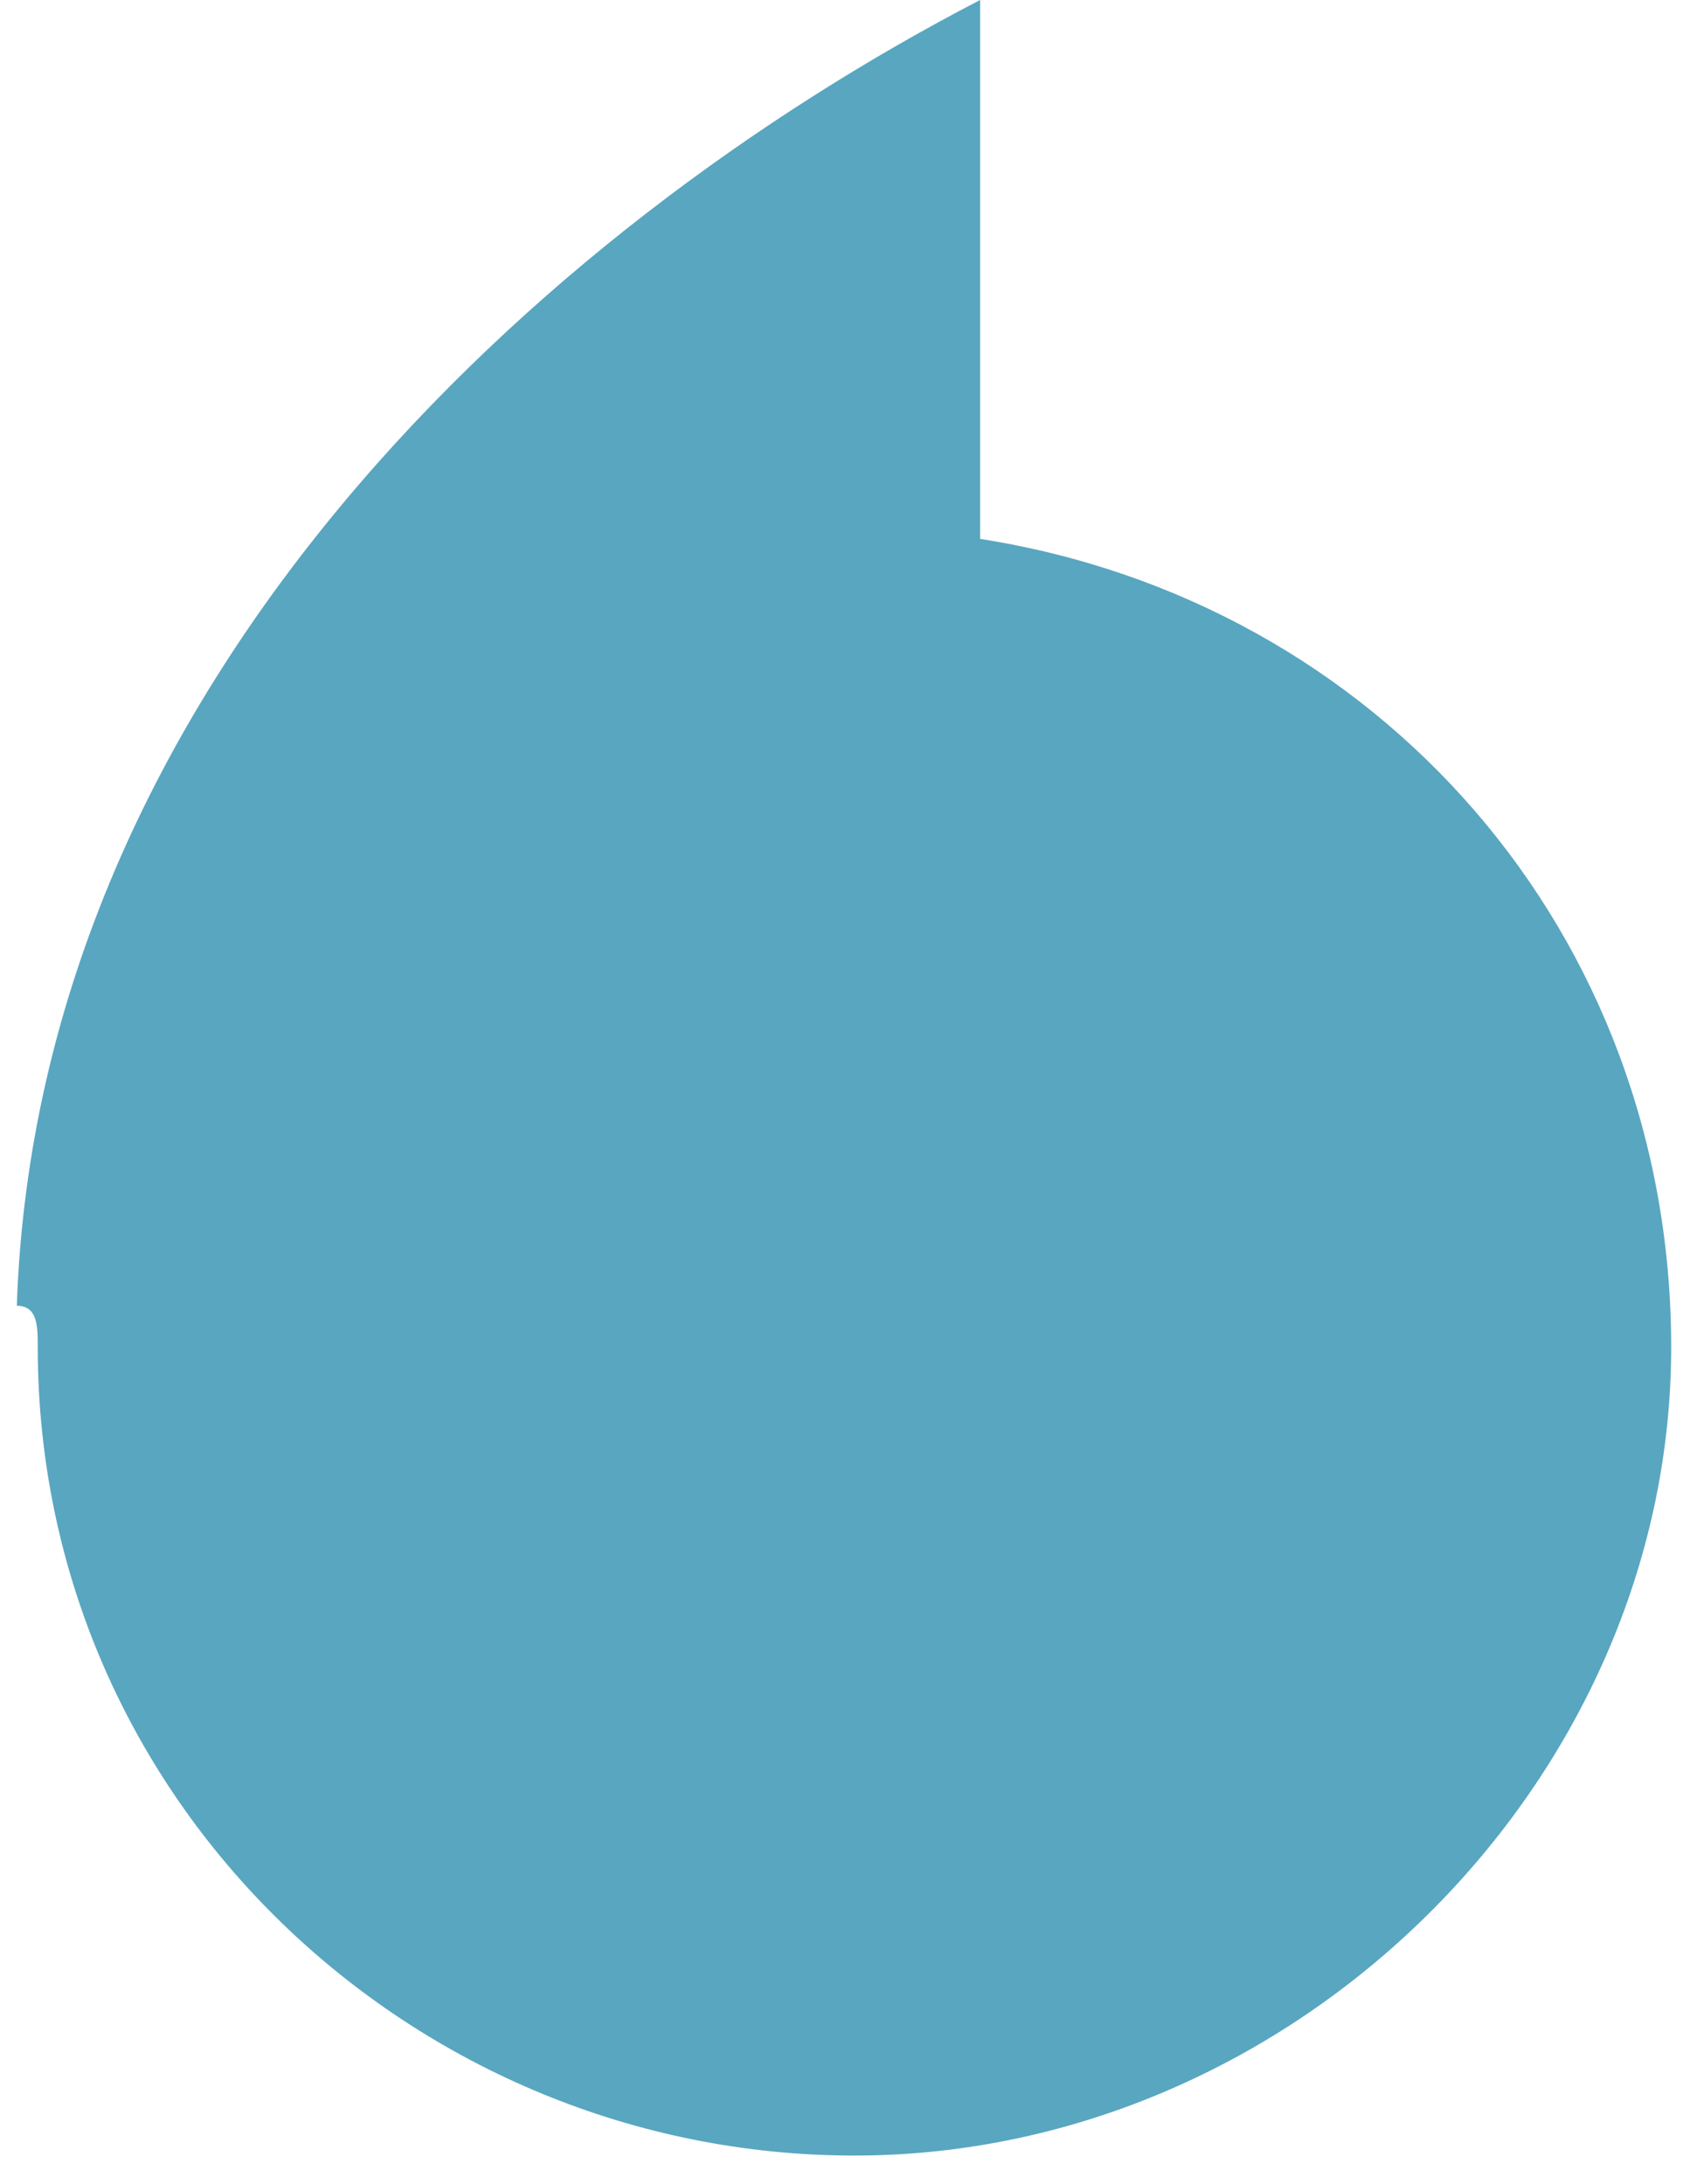 <svg width="39" height="50" viewBox="0 0 39 50" fill="none" xmlns="http://www.w3.org/2000/svg">
<path d="M0.864 30.842C0.864 41.281 9.491 49.347 19.556 49.347C29.621 49.347 38.249 40.806 38.249 30.842C38.249 21.352 31.539 13.76 22.432 12.337V0C12.367 5.219 0.864 15.658 0.385 29.893C0.864 29.893 0.864 30.368 0.864 30.842Z" fill="#59A6C0"/>
</svg>
